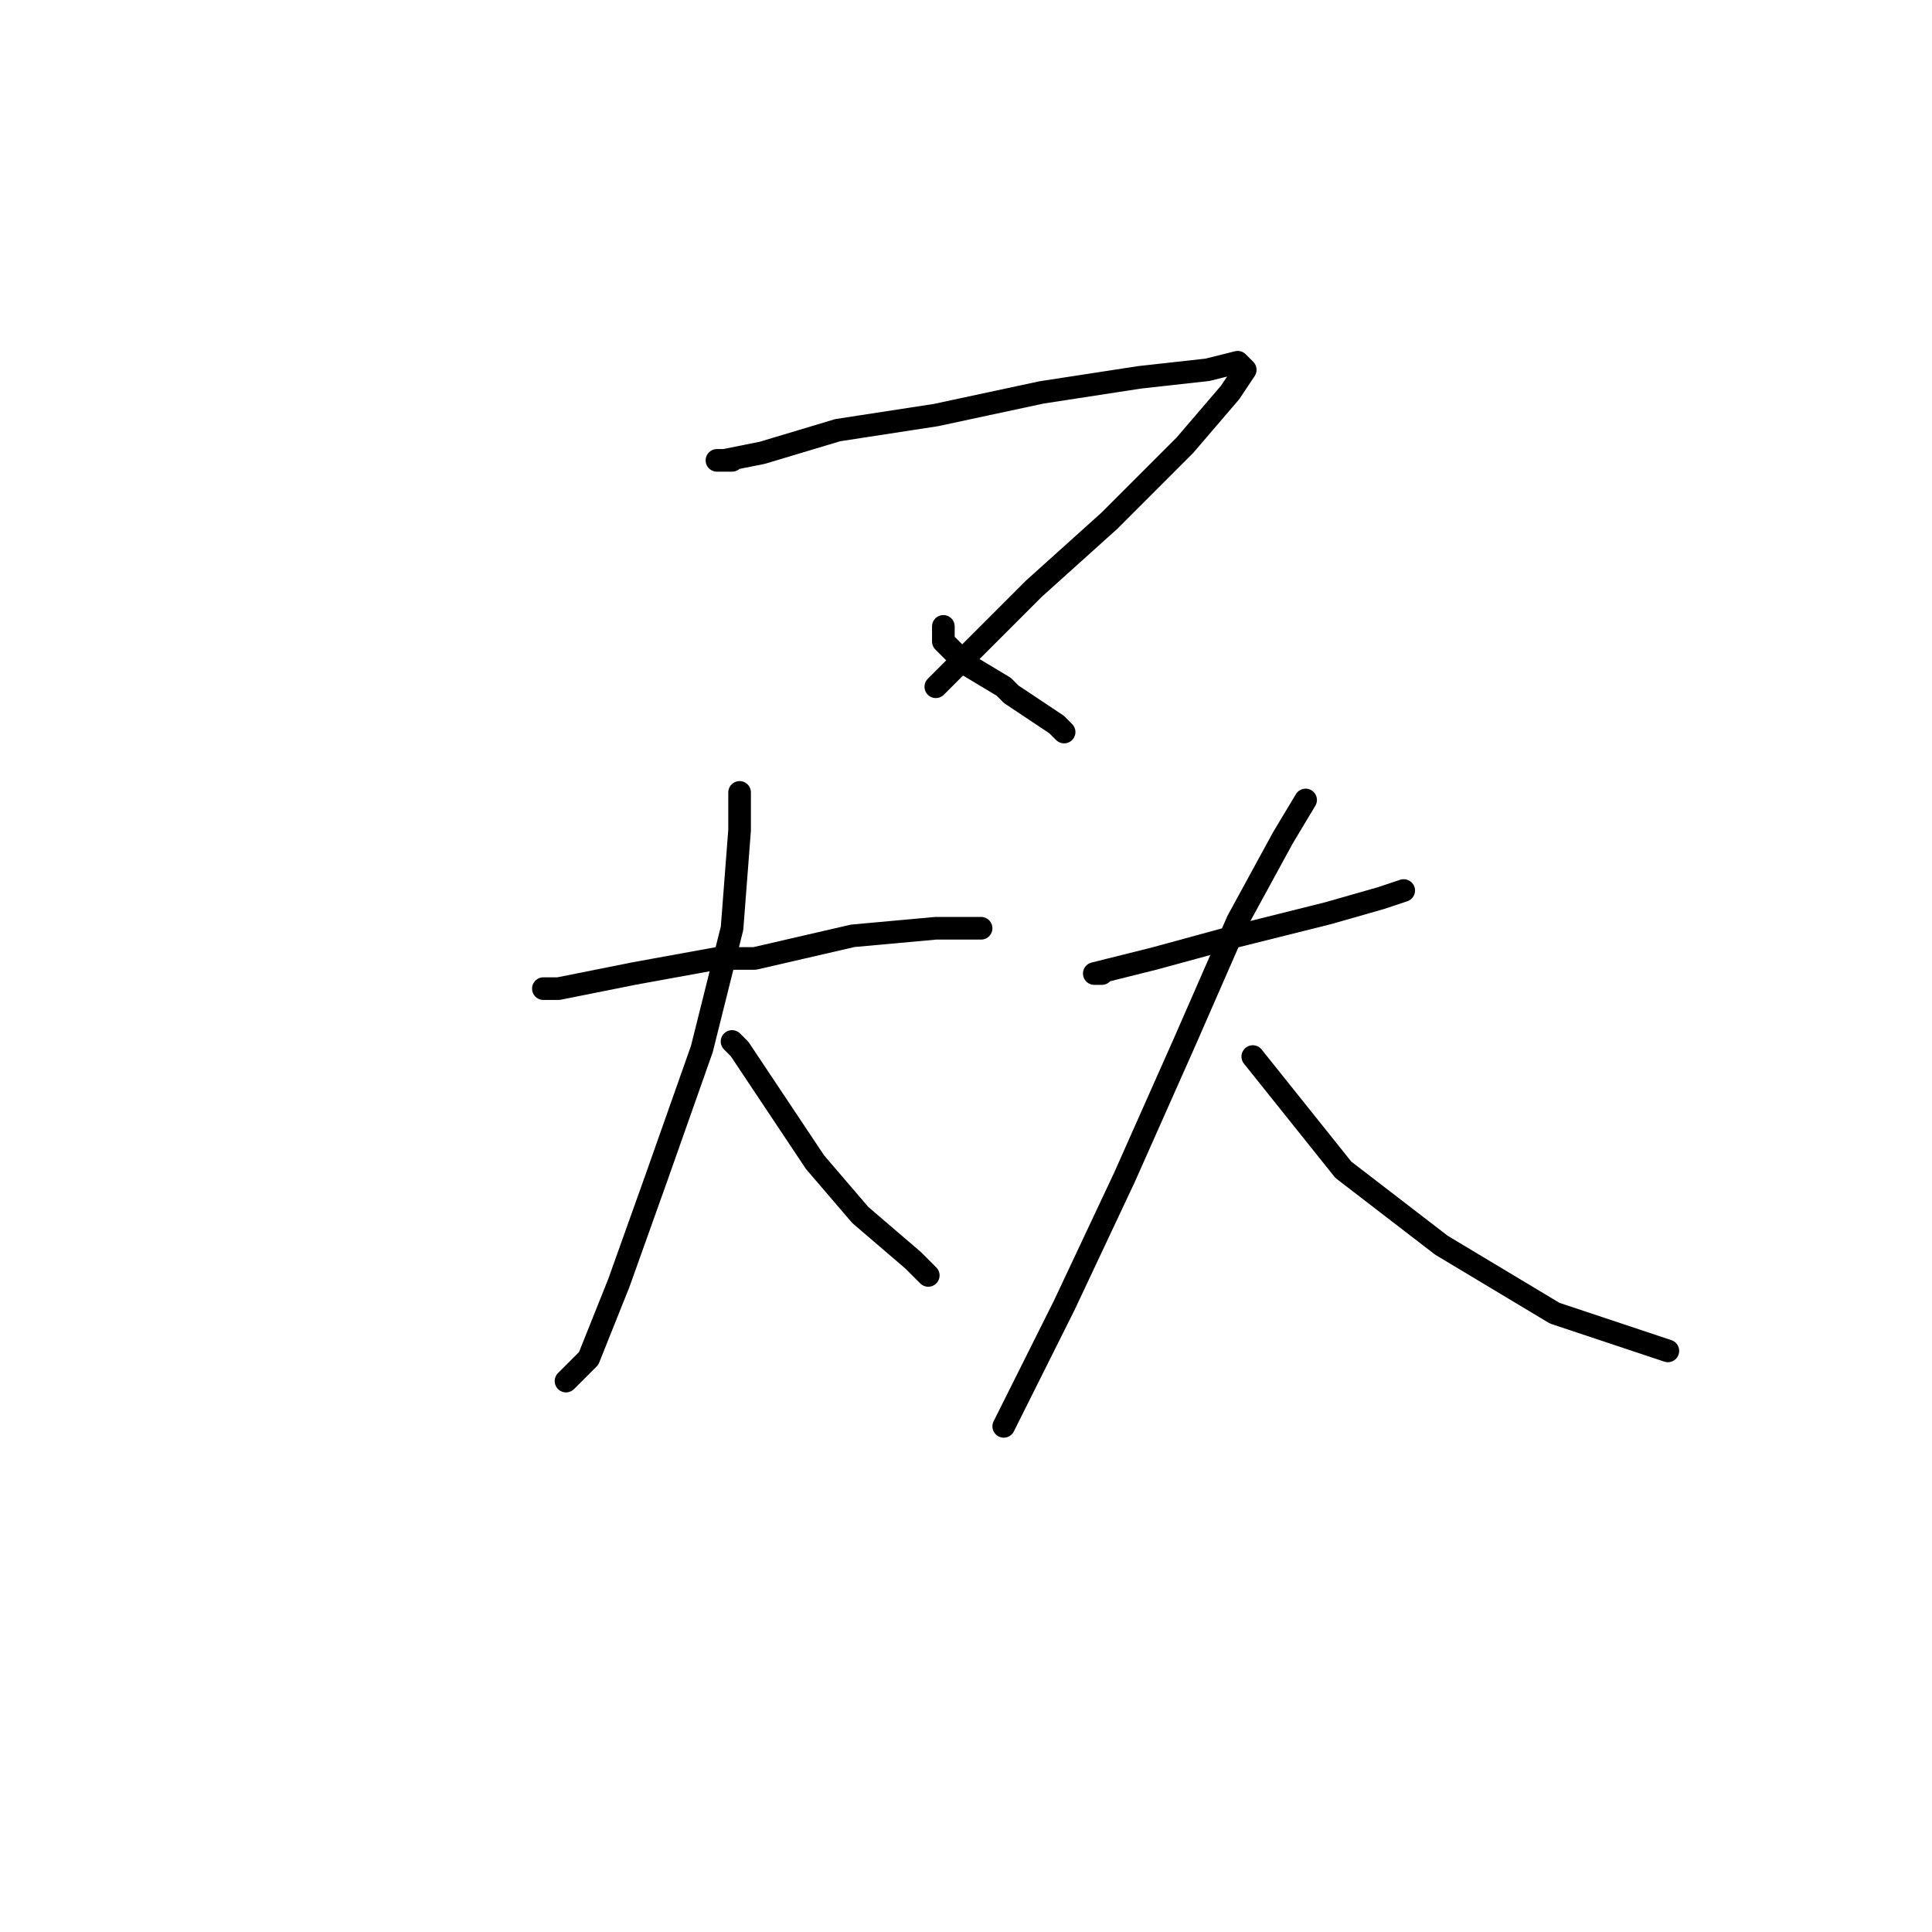<?xml version="1.0" standalone="no"?>
    <svg width="256" height="256" xmlns="http://www.w3.org/2000/svg" version="1.1">
    <polyline stroke="black" stroke-width="3" stroke-linecap="round" fill="transparent" stroke-linejoin="round" points="97 61 95 61 96 61 101 60 111 57 124 55 138 52 151 50 160 49 164 48 165 49 163 52 157 59 147 69 137 78 130 85 125 90 124 91 124 91 " />
        <polyline stroke="black" stroke-width="3" stroke-linecap="round" fill="transparent" stroke-linejoin="round" points="125 83 125 85 128 88 133 91 134 92 140 96 141 97 141 97 " />
        <polyline stroke="black" stroke-width="3" stroke-linecap="round" fill="transparent" stroke-linejoin="round" points="72 131 74 131 84 129 95 127 100 127 113 124 124 123 130 123 130 123 " />
        <polyline stroke="black" stroke-width="3" stroke-linecap="round" fill="transparent" stroke-linejoin="round" points="98 105 98 110 97 123 93 139 87 156 82 170 78 180 75 183 75 183 " />
        <polyline stroke="black" stroke-width="3" stroke-linecap="round" fill="transparent" stroke-linejoin="round" points="97 138 98 139 102 145 108 154 114 161 121 167 123 169 123 169 " />
        <polyline stroke="black" stroke-width="3" stroke-linecap="round" fill="transparent" stroke-linejoin="round" points="146 129 145 129 149 128 153 127 164 124 176 121 183 119 186 118 186 118 " />
        <polyline stroke="black" stroke-width="3" stroke-linecap="round" fill="transparent" stroke-linejoin="round" points="173 106 170 111 164 122 157 138 149 156 141 173 136 183 135 185 133 189 133 189 " />
        <polyline stroke="black" stroke-width="3" stroke-linecap="round" fill="transparent" stroke-linejoin="round" points="166 140 170 145 178 155 191 165 206 174 221 179 221 179 " />
        </svg>